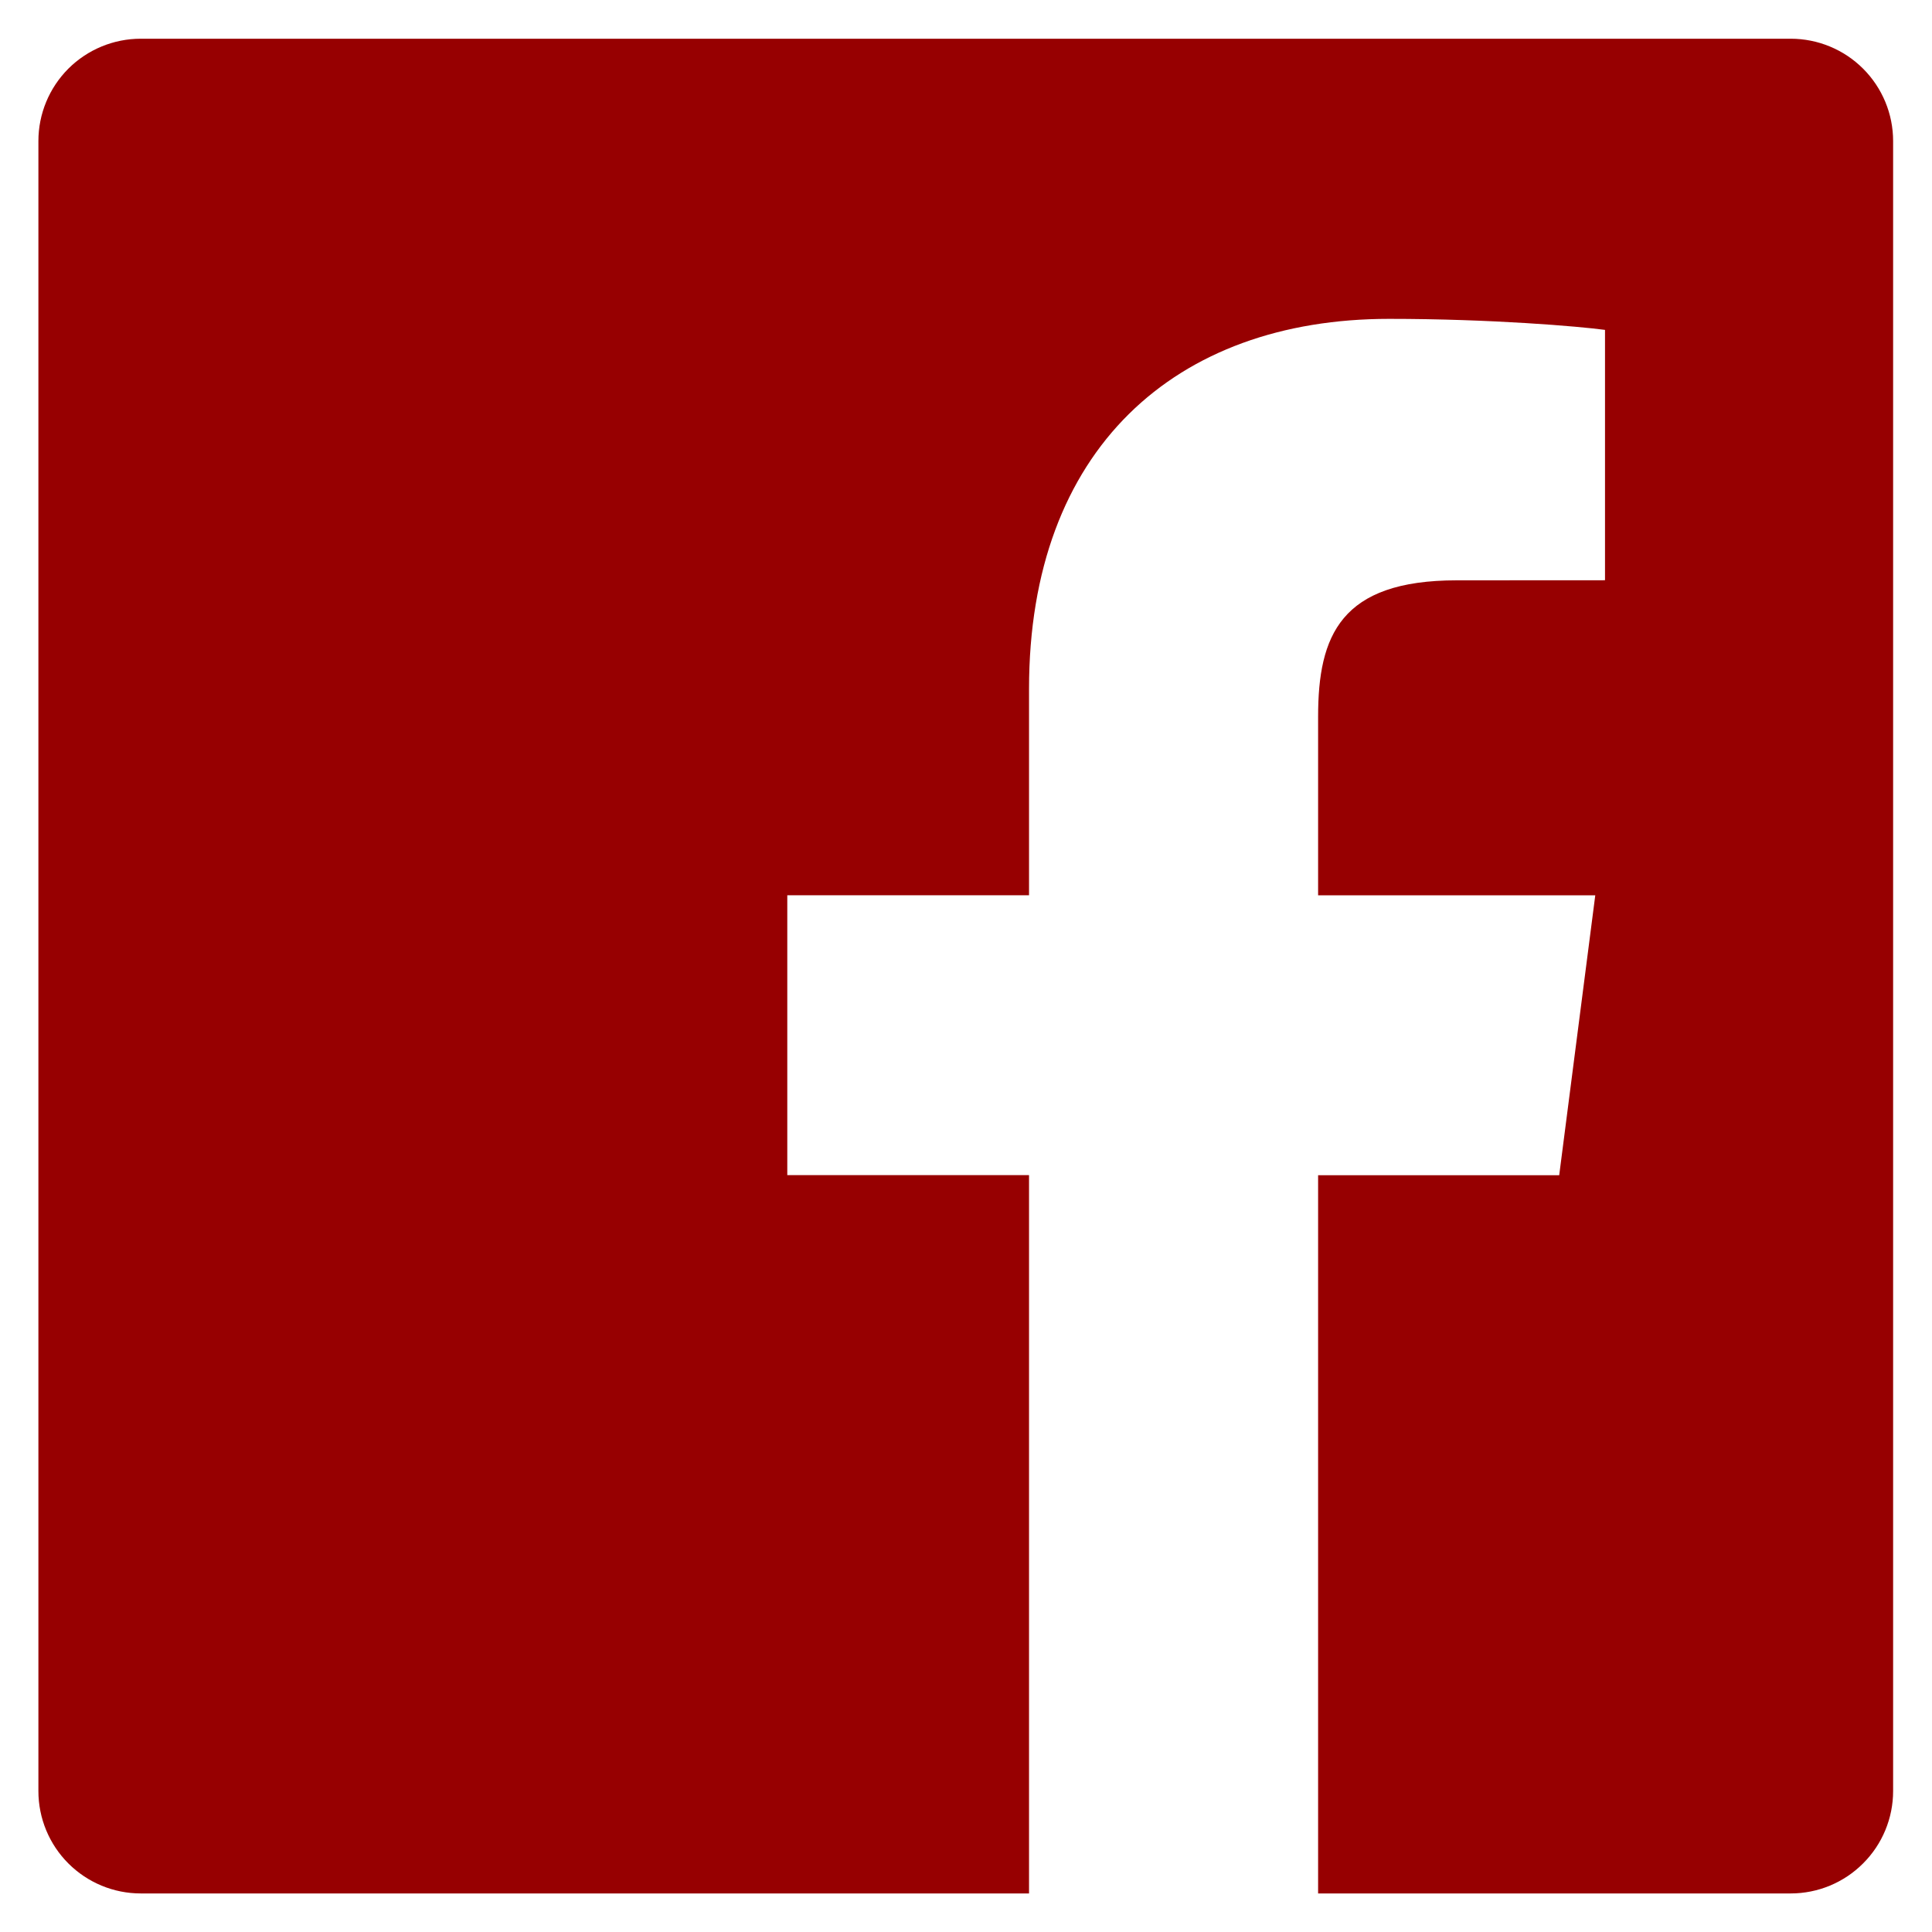 <svg width="24" height="24" viewBox="0 0 24 24" fill="none" xmlns="http://www.w3.org/2000/svg">
<path d="M22.245 0.481H1.748C1.411 0.481 1.088 0.615 0.849 0.853C0.611 1.092 0.477 1.415 0.477 1.752V22.249C0.477 22.587 0.611 22.91 0.849 23.148C1.088 23.387 1.411 23.521 1.748 23.521H12.783V14.598H9.78V11.121H12.783V8.557C12.783 5.581 14.6 3.961 17.255 3.961C18.527 3.961 19.62 4.055 19.938 4.098V7.208L18.097 7.209C16.653 7.209 16.374 7.895 16.374 8.902V11.122H19.817L19.369 14.599H16.374V23.521H22.245C22.582 23.521 22.906 23.387 23.144 23.148C23.383 22.91 23.517 22.586 23.517 22.249V1.752C23.517 1.415 23.383 1.092 23.144 0.853C22.906 0.615 22.582 0.481 22.245 0.481Z" fill="#970001"/>
</svg>
